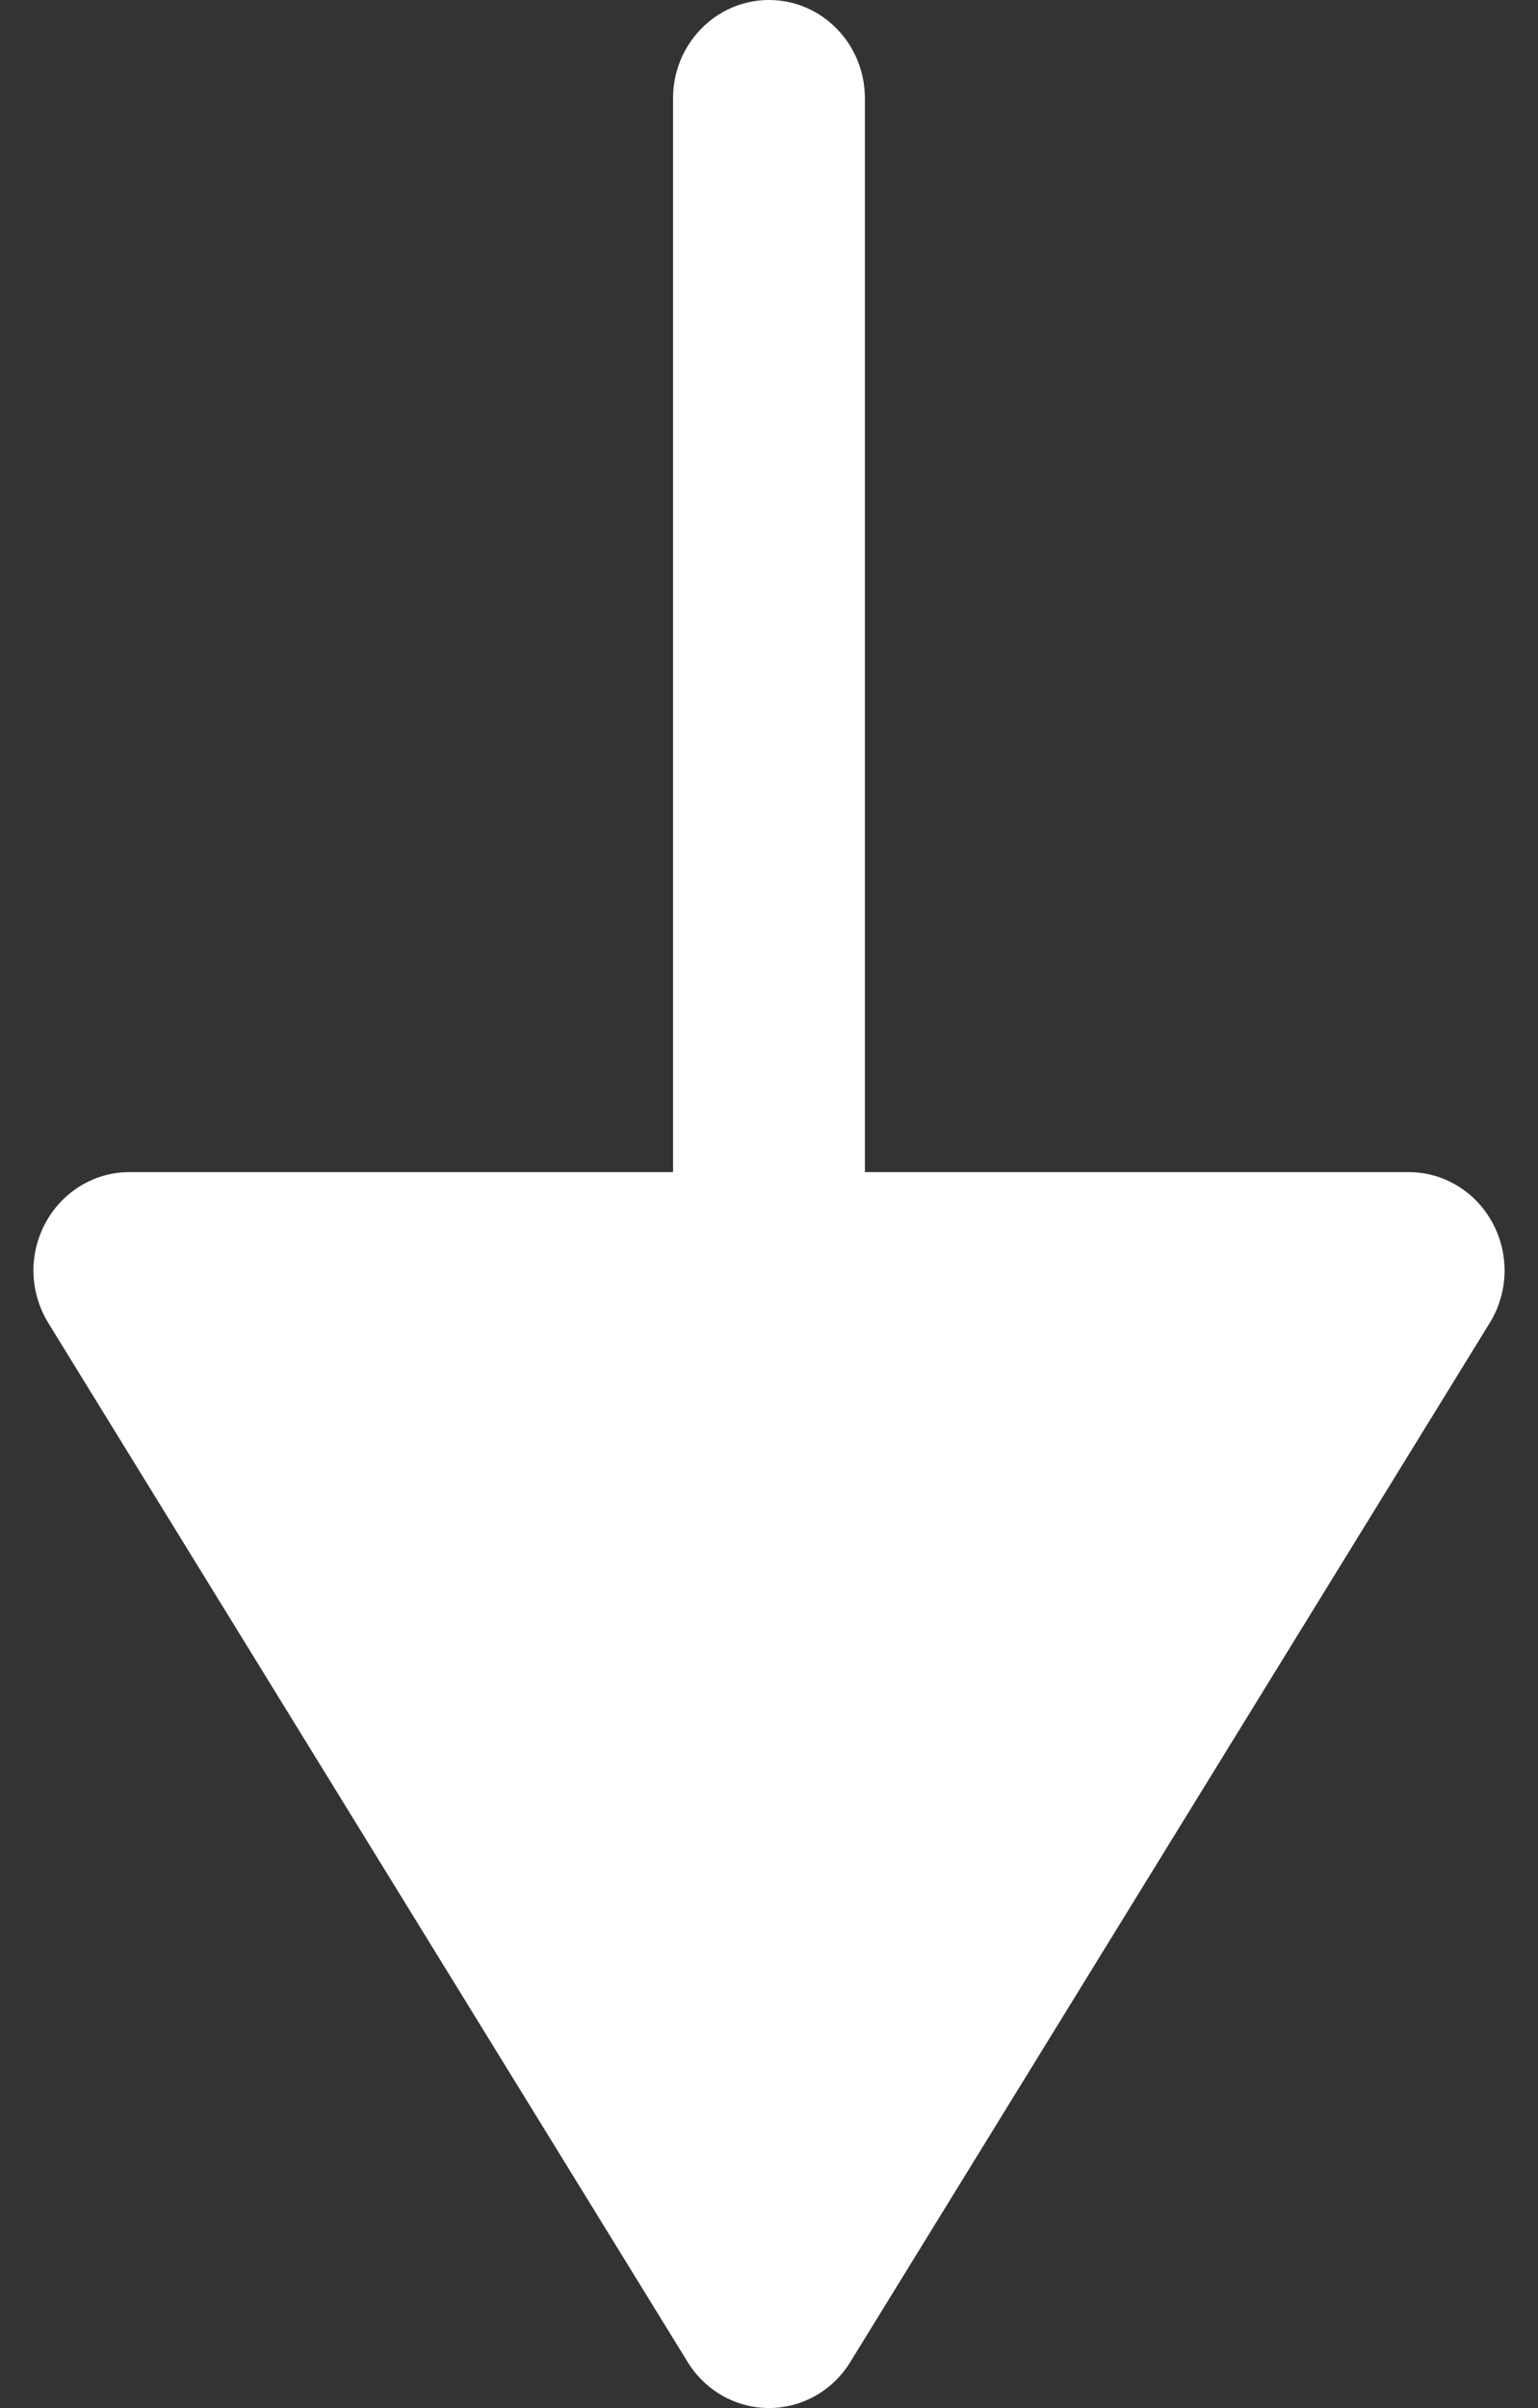<svg width="23" height="36" viewBox="0 0 23 36" fill="none" xmlns="http://www.w3.org/2000/svg">
<rect x="0" y="0" width="23" height="36" fill="#333333" stroke="none"/>
<path d="M0.68 18.283C0.932 17.815 1.412 17.523 1.935 17.523H10.065V1.469C10.065 0.658 10.708 0 11.5 0C12.292 0 12.934 0.658 12.934 1.469V17.523H21.065C21.59 17.523 22.07 17.815 22.32 18.283C22.575 18.751 22.557 19.323 22.28 19.775L12.714 35.315C12.451 35.742 11.993 36 11.5 36C11.007 36 10.549 35.742 10.285 35.315L0.72 19.775C0.575 19.536 0.5 19.264 0.5 18.992C0.5 18.749 0.561 18.504 0.68 18.283Z" fill="white"/>
</svg>
